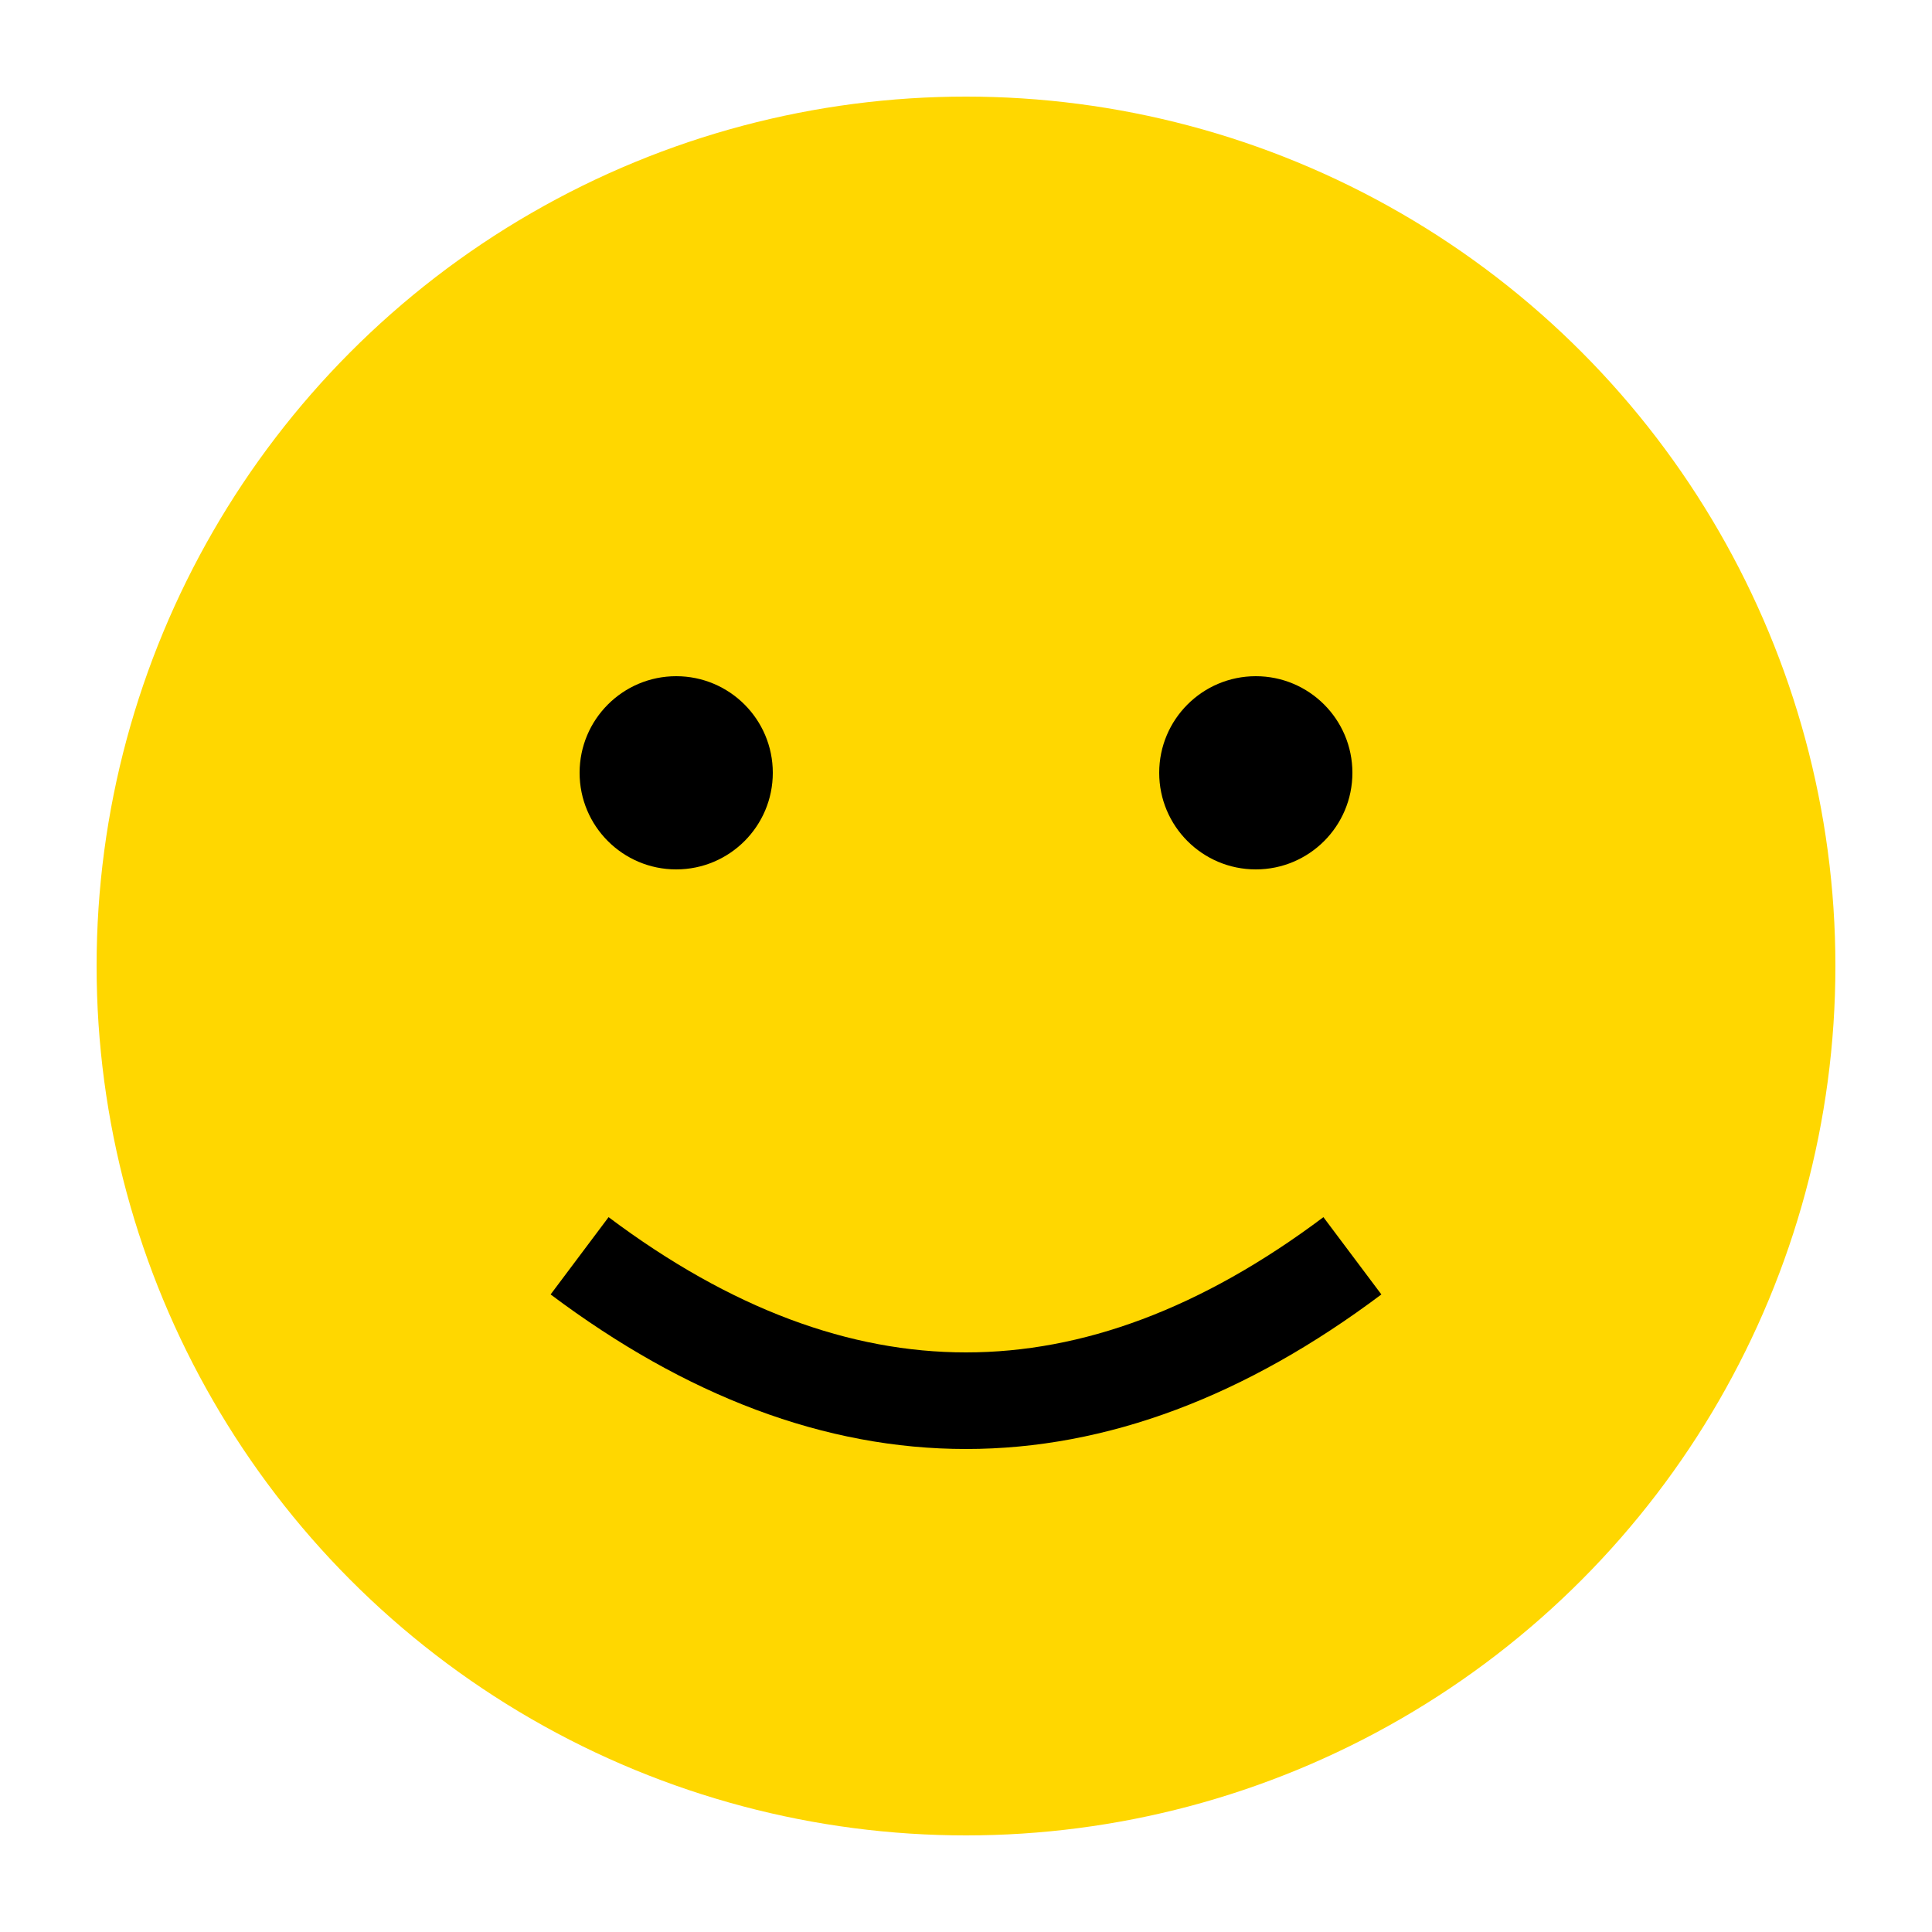 <svg xmlns="http://www.w3.org/2000/svg" viewBox="0 0 100 100">
  <circle cx="50" cy="50" r="45" fill="#FFD700"/>
  <circle cx="35" cy="40" r="5" fill="#000000"/>
  <circle cx="65" cy="40" r="5" fill="#000000"/>
  <path d="M30 65 Q50 80 70 65" stroke="#000000" stroke-width="5" fill="none"/>
</svg>
